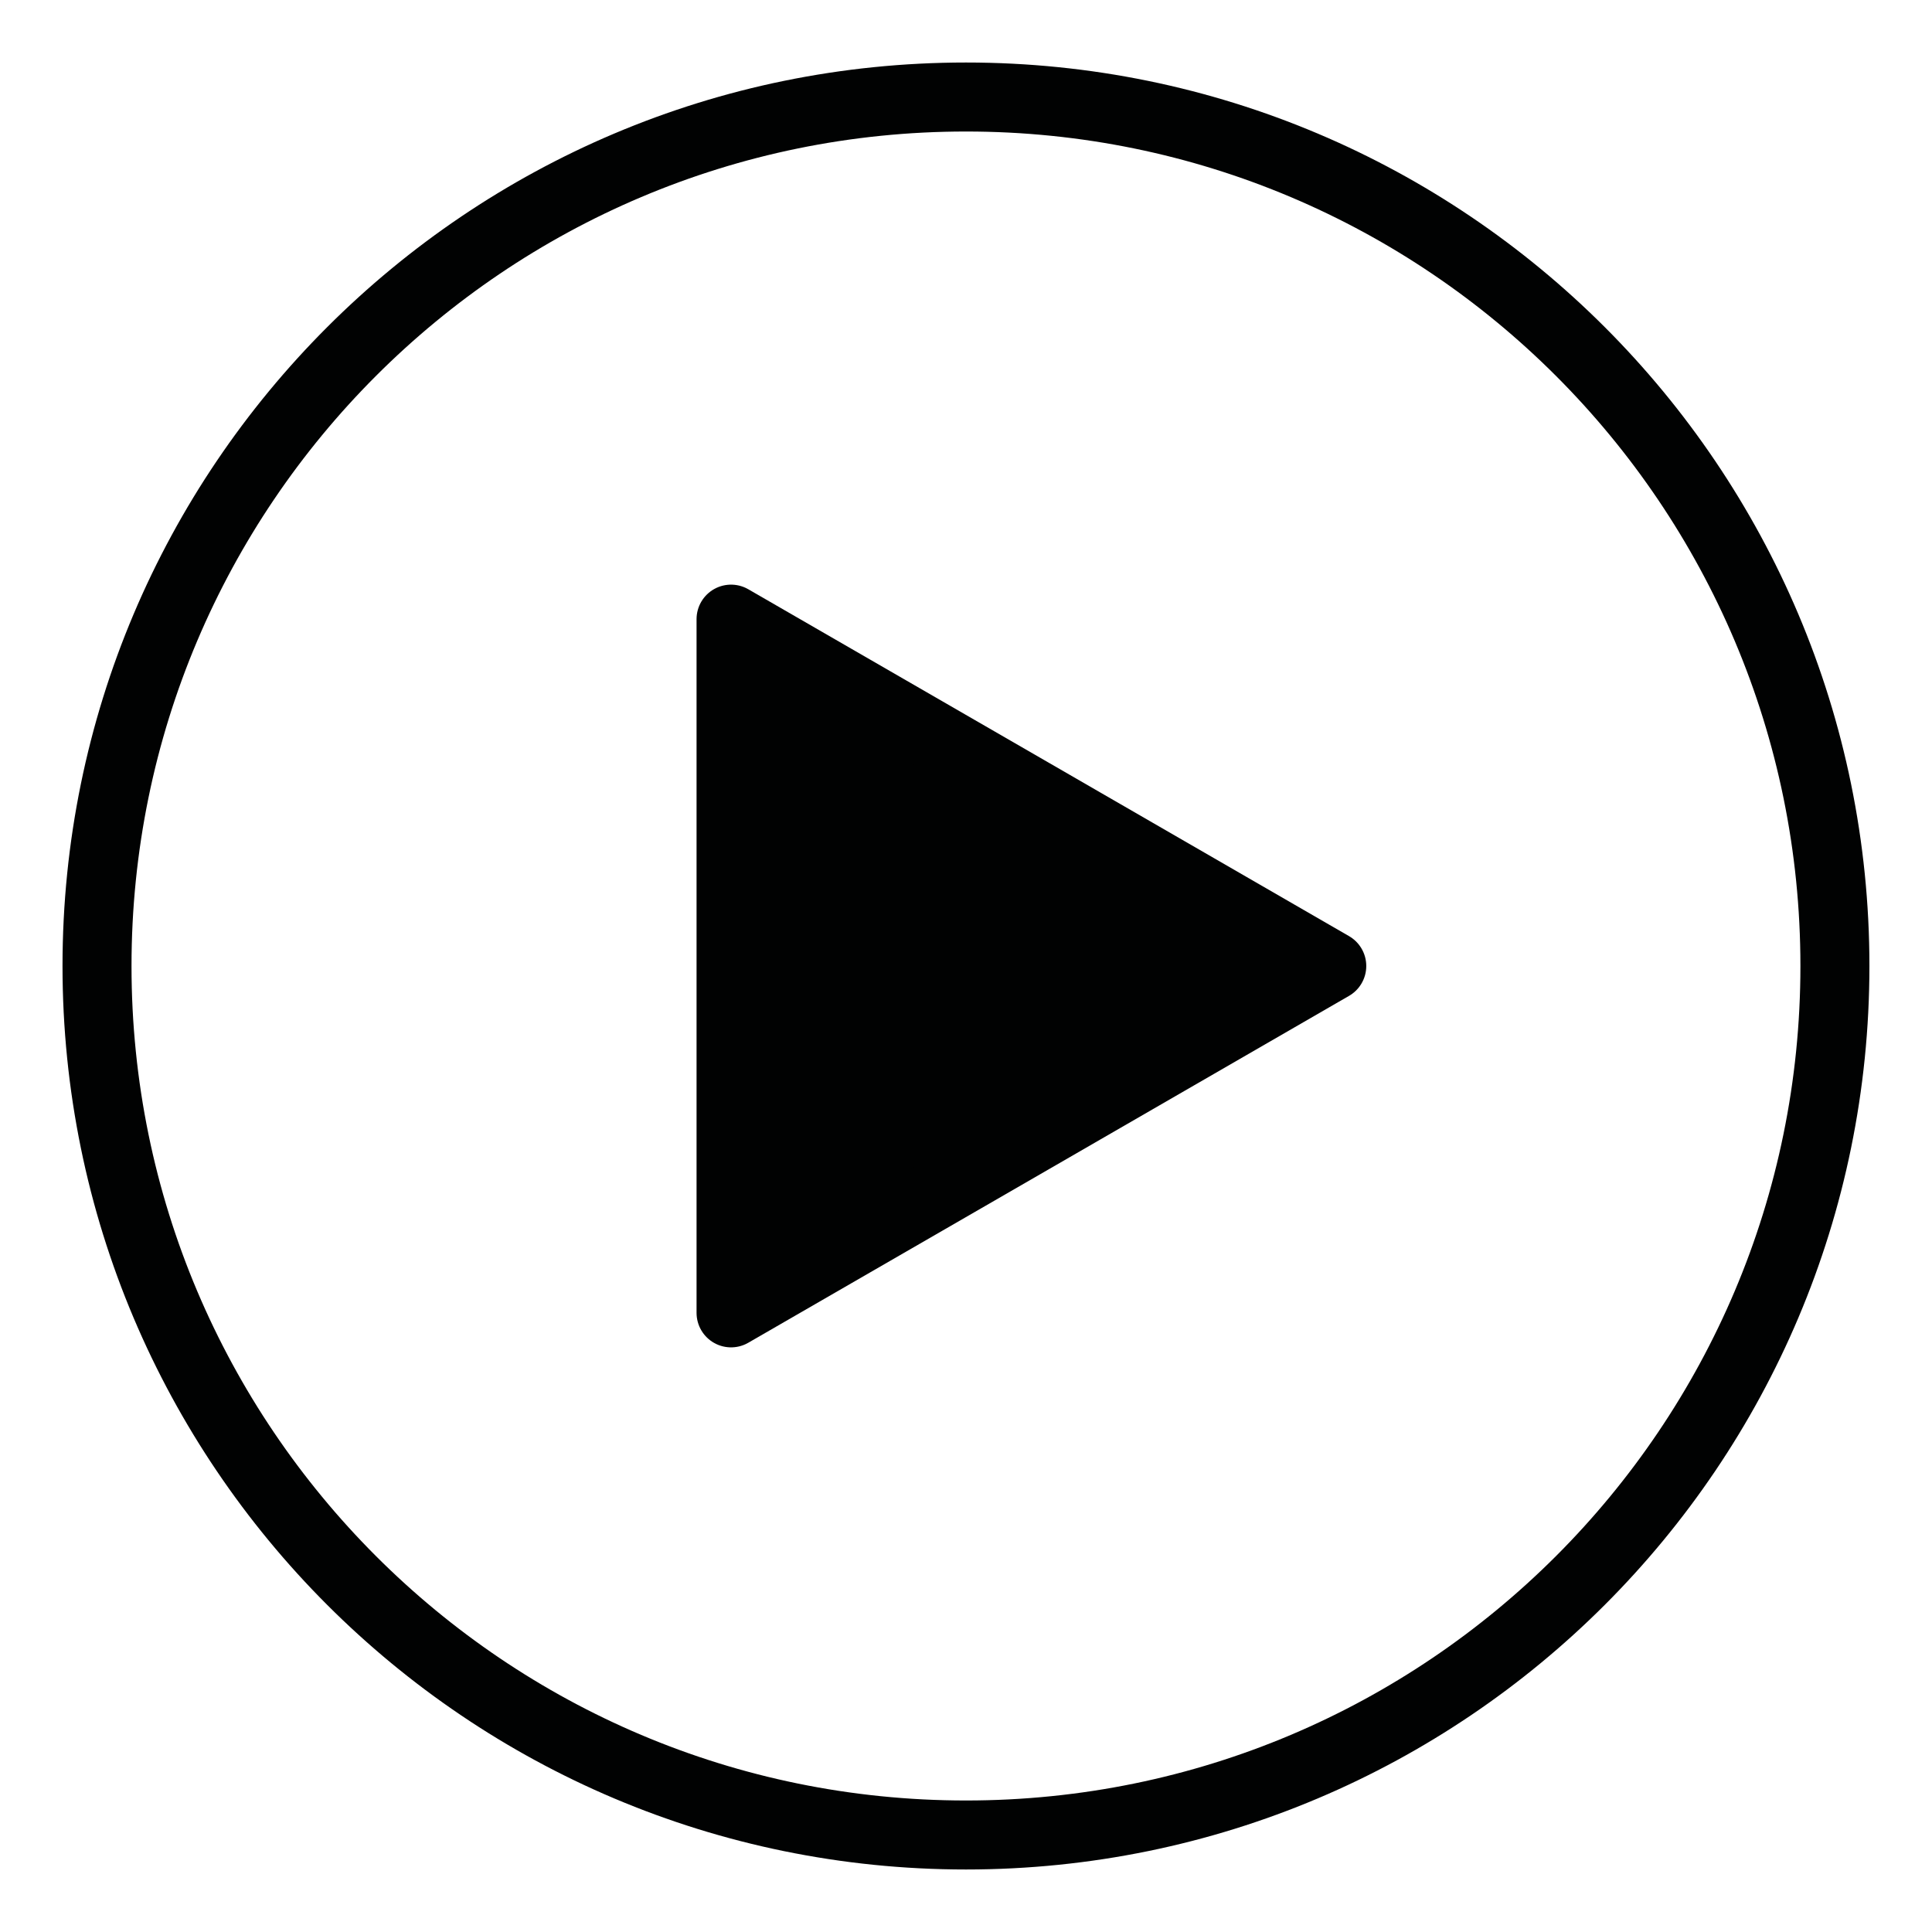 <svg
  width="28"
  height="28"
  viewBox="0 0 28 28"
  fill="none"
  xmlns="http://www.w3.org/2000/svg"
>
  <path
    d="M14 26.594C20.955 26.594 26.593 20.955 26.593 14C26.593 7.045 20.955 1.406 14 1.406C7.045 1.406 1.406 7.045 1.406 14C1.406 20.955 7.045 26.594 14 26.594Z"
    stroke="#010202"
  />
  <path
    d="M19.301 14L14.948 16.514L10.595 19.027V14V8.973L14.948 11.486L19.301 14Z"
    fill="#010202"
    stroke="#010202"
    stroke-miterlimit="10"
    stroke-linecap="round"
    stroke-linejoin="round"
  />
</svg>
